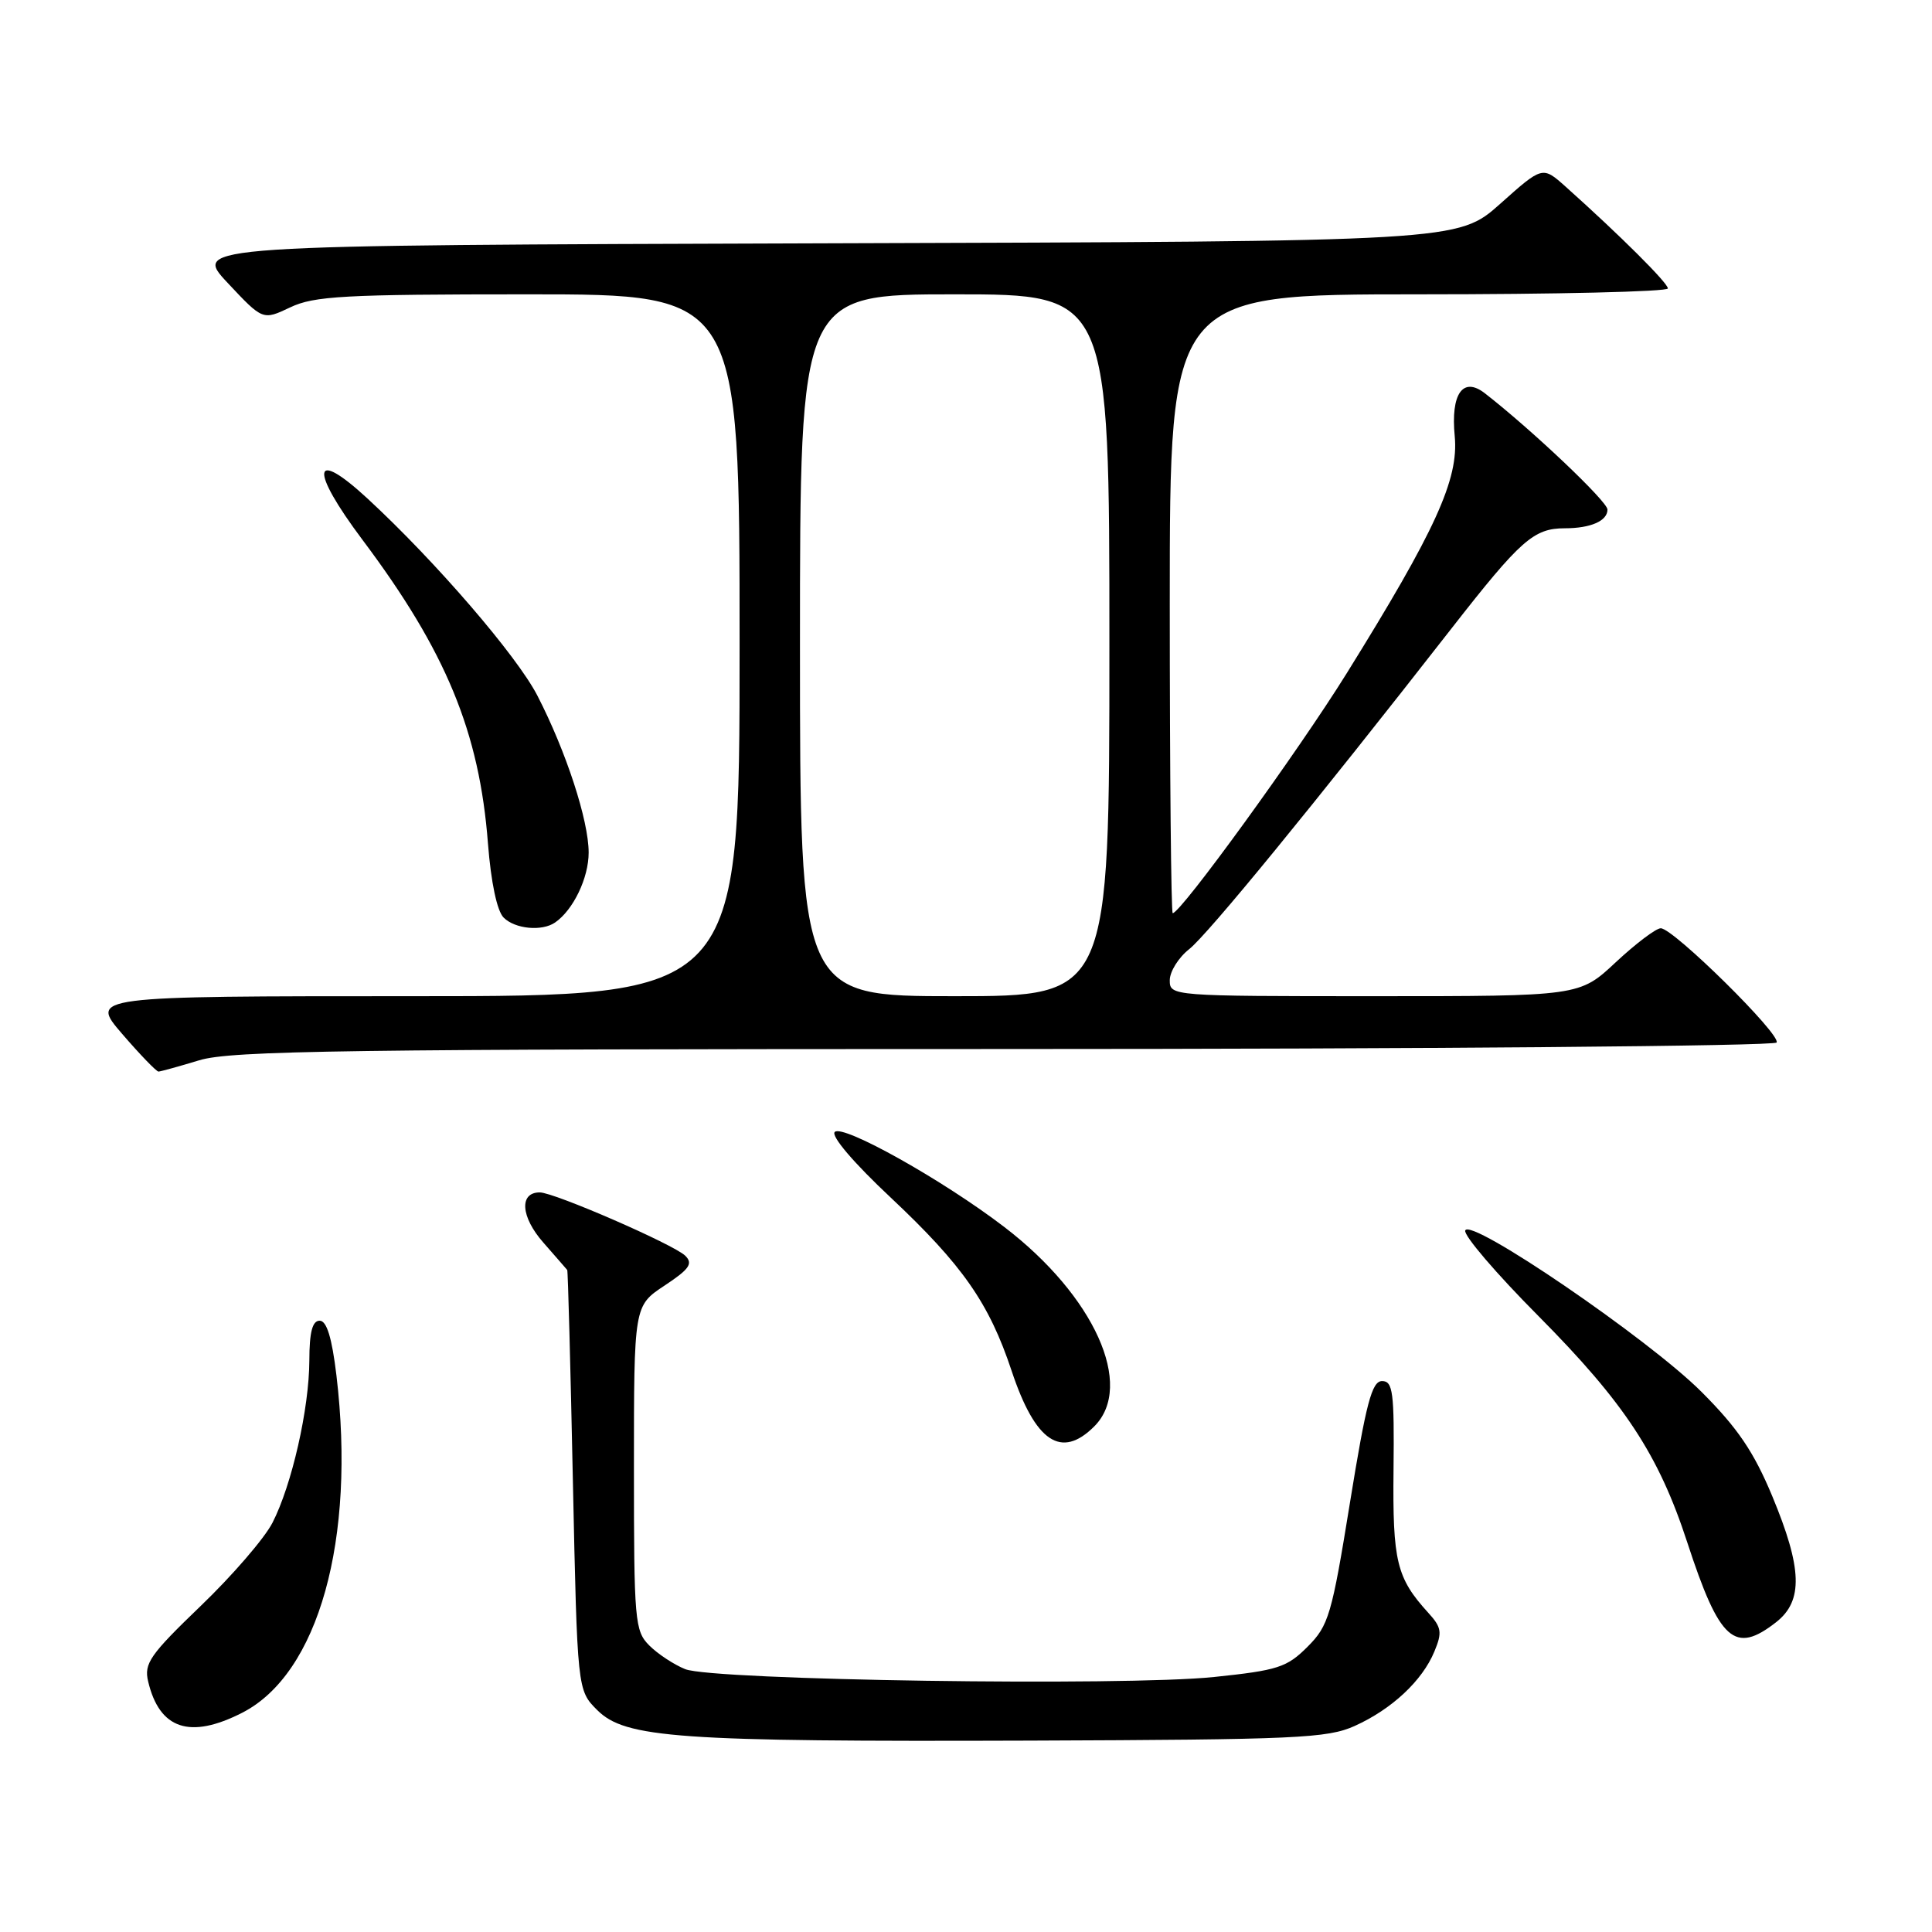 <?xml version="1.0" encoding="UTF-8" standalone="no"?>
<!DOCTYPE svg PUBLIC "-//W3C//DTD SVG 1.1//EN" "http://www.w3.org/Graphics/SVG/1.1/DTD/svg11.dtd" >
<svg xmlns="http://www.w3.org/2000/svg" xmlns:xlink="http://www.w3.org/1999/xlink" version="1.1" viewBox="0 0 256 256">
 <g >
 <path fill="currentColor"
d=" M 179.50 228.70 C 184.42 226.48 188.46 222.71 190.06 218.84 C 191.12 216.30 191.02 215.64 189.26 213.71 C 185.05 209.08 184.52 206.92 184.65 194.75 C 184.76 184.46 184.57 183.00 183.13 183.00 C 181.78 183.00 181.02 185.89 178.88 199.09 C 176.46 214.04 176.06 215.40 173.25 218.21 C 170.52 220.94 169.32 221.33 160.87 222.21 C 148.92 223.45 94.47 222.65 90.79 221.17 C 89.30 220.57 87.16 219.16 86.04 218.04 C 84.11 216.11 84.00 214.81 84.00 194.51 C 84.00 173.03 84.00 173.03 88.05 170.35 C 91.36 168.16 91.86 167.44 90.80 166.39 C 89.28 164.90 73.43 158.00 71.52 158.00 C 68.77 158.00 69.00 161.24 71.99 164.64 C 73.65 166.53 75.07 168.17 75.16 168.28 C 75.26 168.40 75.59 180.98 75.91 196.23 C 76.50 223.96 76.50 223.96 79.13 226.59 C 82.85 230.31 89.83 230.80 136.50 230.64 C 171.75 230.51 175.88 230.33 179.50 228.70 Z  M 32.09 226.95 C 42.20 221.79 47.17 204.01 44.58 182.25 C 43.98 177.24 43.29 175.00 42.36 175.00 C 41.39 175.00 41.00 176.50 40.99 180.25 C 40.97 186.66 38.67 196.77 36.10 201.78 C 35.05 203.83 30.77 208.79 26.59 212.80 C 19.87 219.26 19.06 220.42 19.63 222.80 C 21.13 229.14 25.17 230.48 32.09 226.95 Z  M 235.37 214.93 C 238.95 212.11 238.81 207.81 234.83 198.24 C 232.38 192.36 230.24 189.21 225.47 184.44 C 218.45 177.41 194.75 161.24 194.15 163.05 C 193.93 163.70 198.29 168.79 203.83 174.36 C 215.26 185.88 219.77 192.73 223.57 204.37 C 227.85 217.47 229.85 219.26 235.37 214.93 Z  M 145.00 189.00 C 150.38 183.62 145.00 171.70 133.07 162.58 C 124.96 156.37 111.67 148.93 110.61 149.99 C 110.08 150.52 113.11 154.08 118.03 158.69 C 127.55 167.64 131.06 172.66 134.05 181.66 C 137.19 191.08 140.62 193.38 145.00 189.00 Z  M 26.41 140.49 C 30.62 139.21 45.82 139.00 133.10 139.00 C 189.08 139.00 235.12 138.61 235.41 138.14 C 236.04 137.12 221.73 123.00 220.06 123.00 C 219.43 123.00 216.75 125.03 214.10 127.50 C 209.29 132.00 209.29 132.00 182.15 132.00 C 155.21 132.00 155.00 131.98 155.00 129.89 C 155.00 128.74 156.16 126.88 157.57 125.77 C 160.04 123.82 174.04 106.71 192.35 83.25 C 201.50 71.53 203.23 70.00 207.35 70.00 C 210.78 70.00 213.00 69.02 213.00 67.52 C 213.00 66.45 202.93 56.91 196.75 52.11 C 193.84 49.85 192.21 52.17 192.76 57.81 C 193.30 63.51 190.23 70.26 178.43 89.24 C 172.01 99.57 156.46 121.00 155.39 121.00 C 155.18 121.00 155.00 102.55 155.00 80.00 C 155.00 39.00 155.00 39.00 188.00 39.00 C 206.15 39.00 221.00 38.65 221.00 38.22 C 221.00 37.49 214.67 31.19 207.45 24.73 C 204.39 22.00 204.39 22.00 198.79 27.00 C 193.19 31.99 193.19 31.99 109.35 32.24 C 25.50 32.50 25.50 32.50 30.16 37.48 C 34.82 42.45 34.82 42.45 38.45 40.73 C 41.61 39.22 45.60 39.00 70.03 39.00 C 98.00 39.00 98.00 39.00 98.00 85.50 C 98.00 132.00 98.00 132.00 54.94 132.00 C 11.89 132.00 11.89 132.00 16.19 137.00 C 18.56 139.75 20.73 141.99 21.00 141.99 C 21.27 141.98 23.71 141.31 26.41 140.49 Z  M 73.56 122.23 C 75.97 120.56 78.00 116.33 78.00 112.97 C 78.00 108.71 75.01 99.56 71.21 92.18 C 68.47 86.87 57.74 74.42 48.72 66.08 C 41.34 59.26 40.98 62.12 48.03 71.53 C 59.11 86.30 63.53 97.01 64.66 111.80 C 65.06 116.92 65.86 120.71 66.73 121.58 C 68.24 123.10 71.82 123.44 73.56 122.23 Z  M 106.00 85.50 C 106.00 39.00 106.00 39.00 126.50 39.00 C 147.00 39.00 147.00 39.00 147.00 85.50 C 147.00 132.00 147.00 132.00 126.50 132.00 C 106.00 132.00 106.00 132.00 106.00 85.50 Z "/>
</g>
</svg>